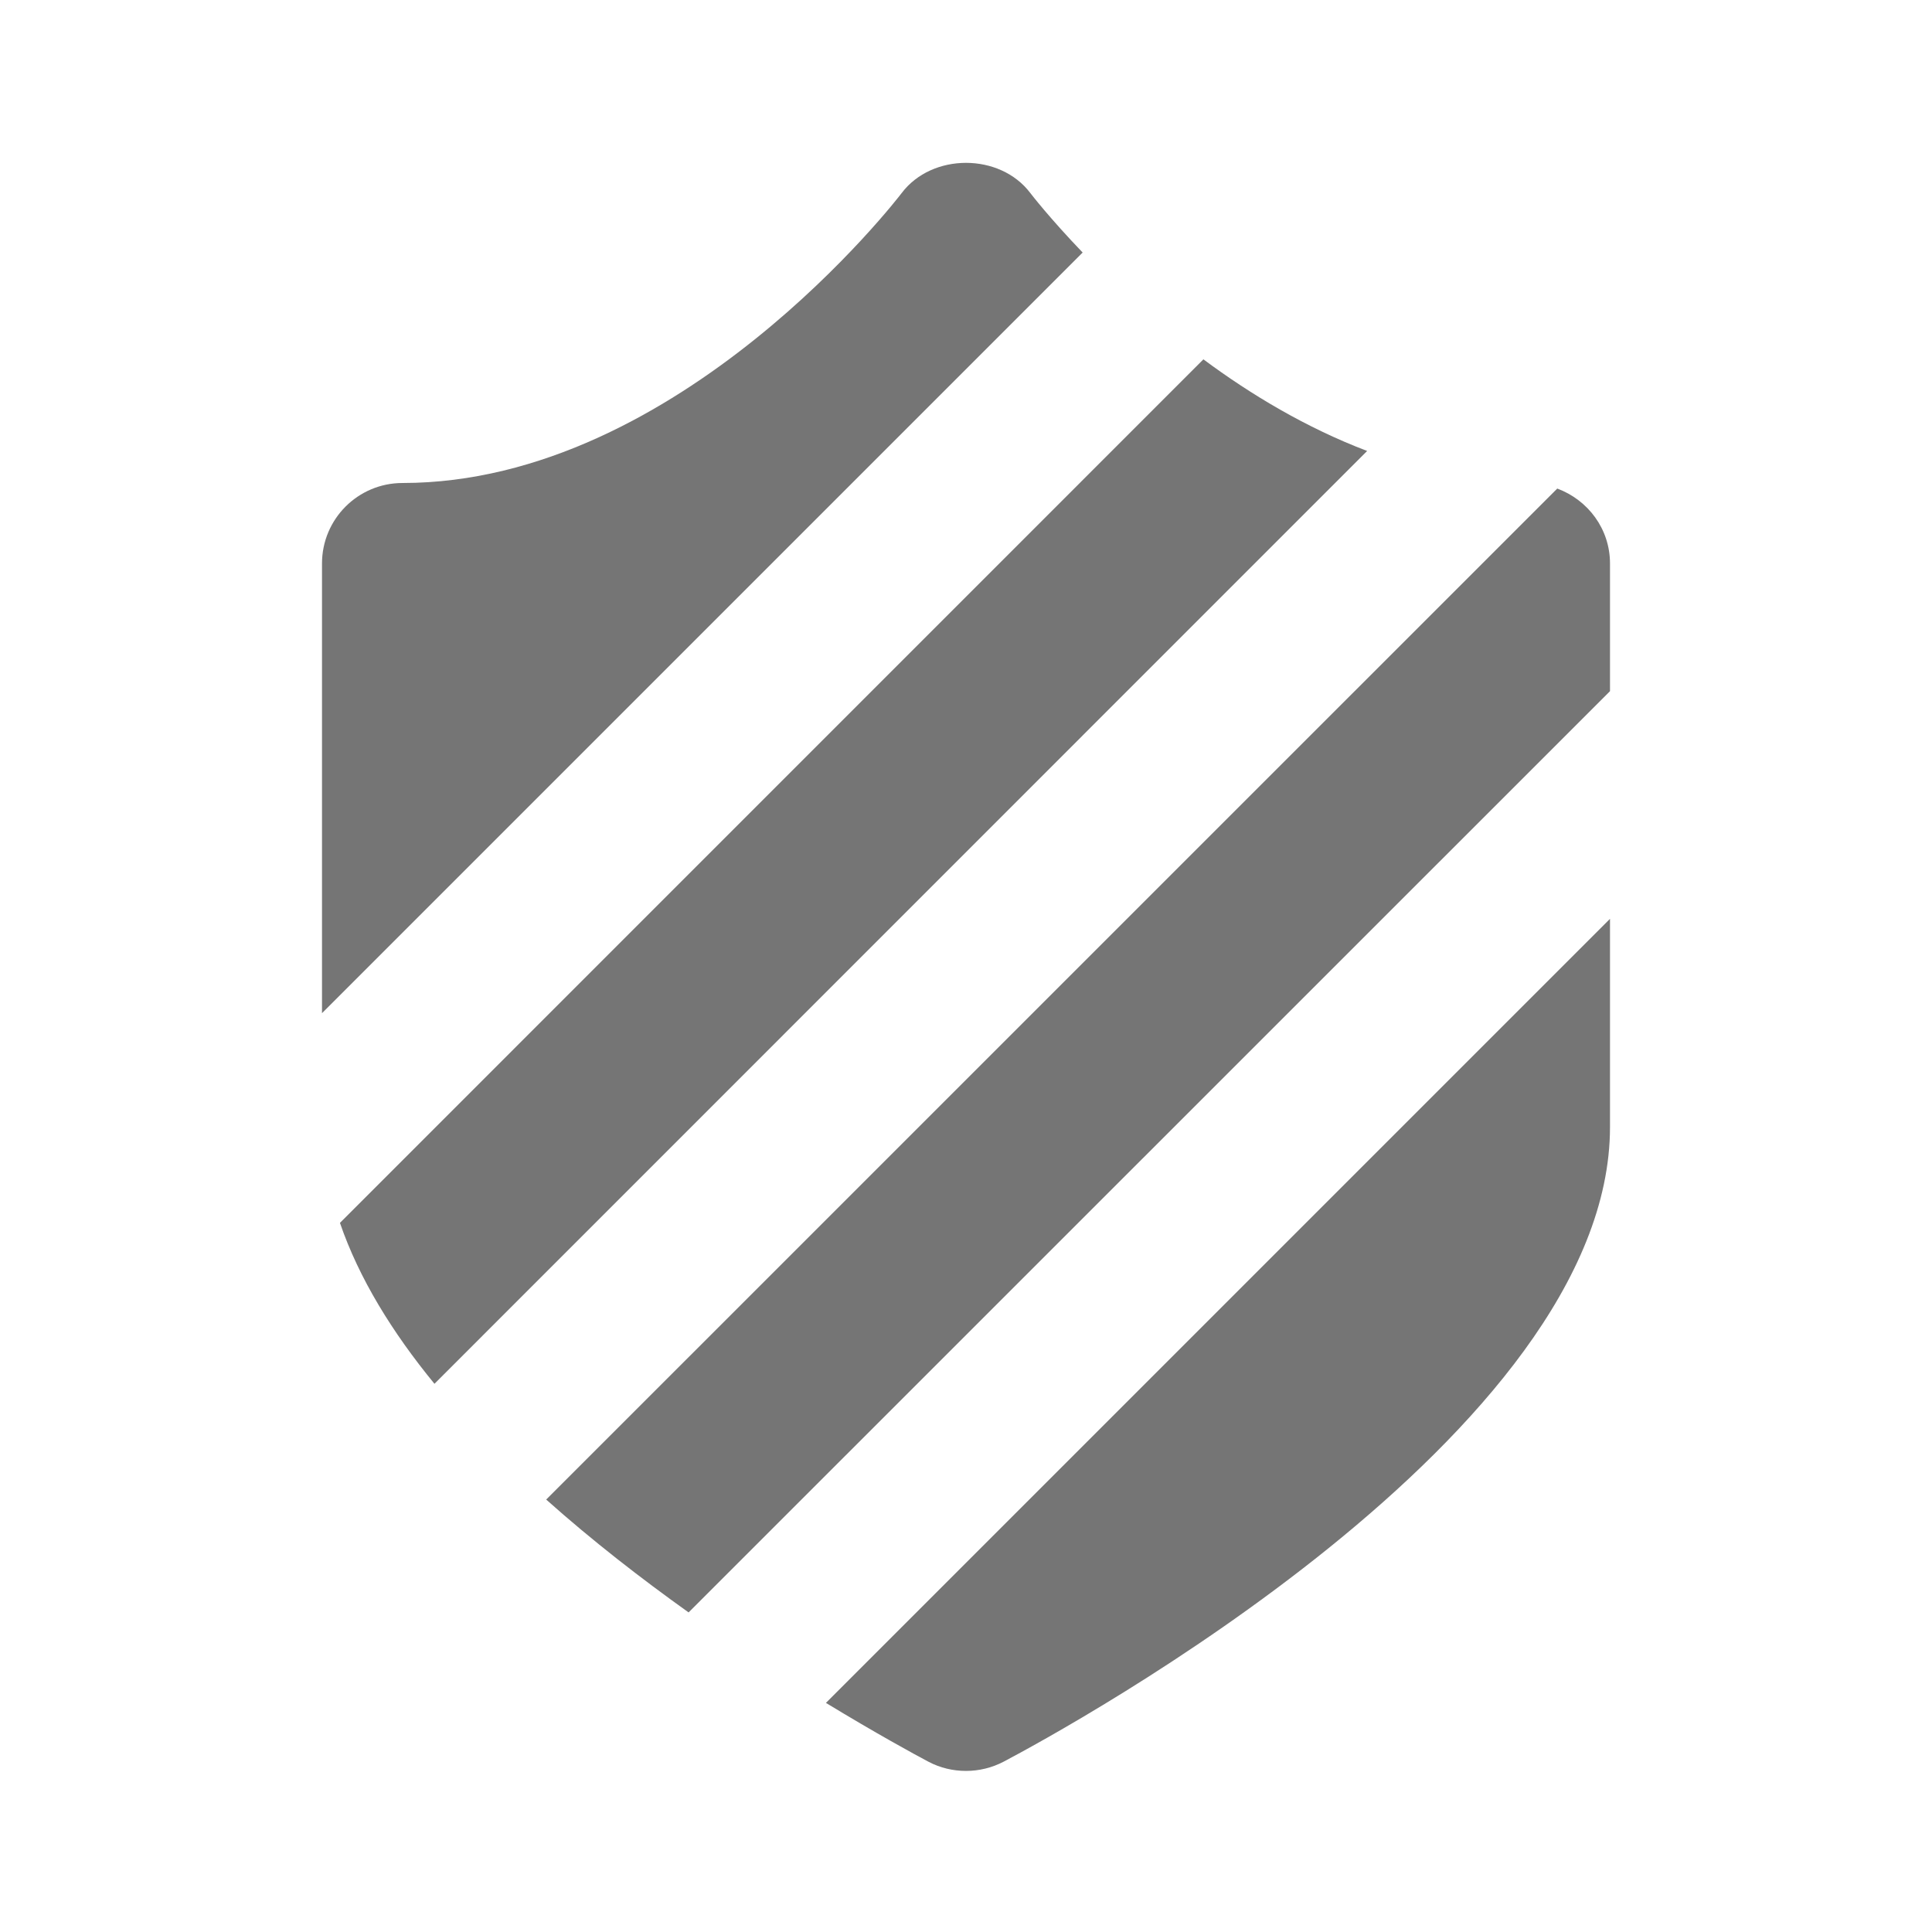 <?xml version="1.0" encoding="utf-8"?>
<!-- Generator: Adobe Illustrator 17.1.0, SVG Export Plug-In . SVG Version: 6.00 Build 0)  -->
<!DOCTYPE svg PUBLIC "-//W3C//DTD SVG 1.1//EN" "http://www.w3.org/Graphics/SVG/1.1/DTD/svg11.dtd">
<svg version="1.1" xmlns="http://www.w3.org/2000/svg" xmlns:xlink="http://www.w3.org/1999/xlink" x="0px" y="0px" width="24px"
	 height="24px" viewBox="0 0 24 24" enable-background="new 0 0 24 24" xml:space="preserve">
<g id="Frame_-_24px">
	<rect x="-0.001" y="0.001" fill="none" width="24.001" height="24.001"/>
</g>
<g id="Filled_Icons">
	<g>
		<path fill="#757575" d="M6.785,18.628c0.577,0.515,1.184,0.984,1.769,1.402L20,8.586V7c0-0.43-0.274-0.789-0.655-0.931
			L6.785,18.628z"/>
		<path fill="#757575" d="M5.397,17.19L16.983,5.602c-0.757-0.288-1.444-0.7-2.034-1.138L4.223,15.191
			C4.459,15.88,4.873,16.551,5.397,17.19z"/>
		<path fill="#757575" d="M10.26,21.154c0.625,0.38,1.102,0.64,1.274,0.731c0.146,0.077,0.306,0.114,0.466,0.114
			s0.32-0.038,0.466-0.114C13.236,21.478,20,17.807,20,14v-2.586L10.26,21.154z"/>
		<path fill="#757575" d="M13.449,3.137c-0.406-0.423-0.643-0.729-0.65-0.739c-0.378-0.5-1.22-0.5-1.598,0C11.174,2.435,8.44,6,5,6
			C4.447,6,4,6.448,4,7v5.586L13.449,3.137z"/>
	</g>
</g>
</svg>
